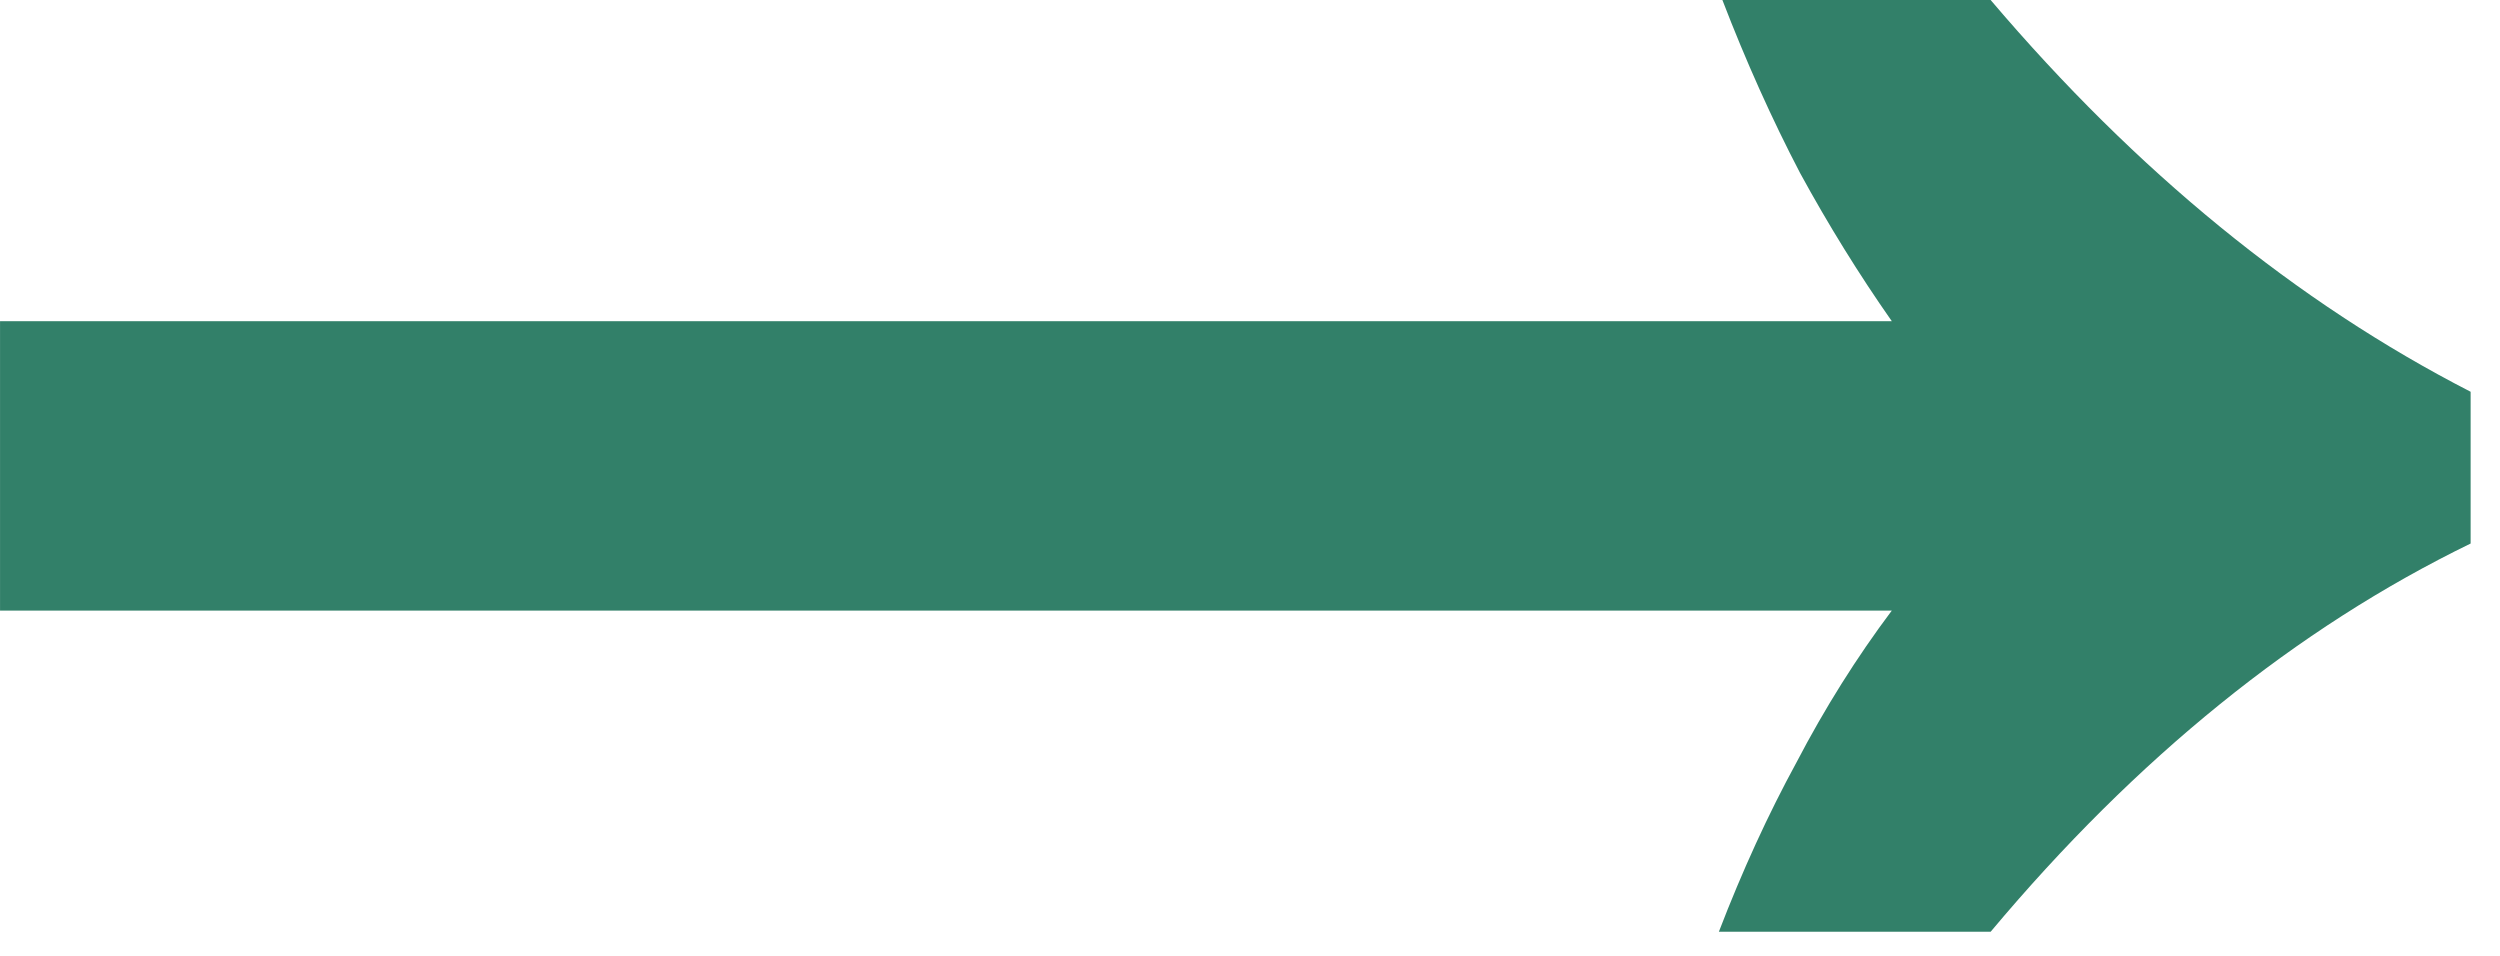 <svg width="68" height="26" viewBox="0 0 68 26" fill="none" xmlns="http://www.w3.org/2000/svg">
<path d="M46.753 25.344C47.393 23.68 48.097 22.144 48.865 20.736C49.633 19.264 50.497 17.888 51.457 16.608H0.001V8.736H51.457C50.561 7.456 49.729 6.112 48.961 4.704C48.193 3.232 47.489 1.664 46.849 0H54.145C58.113 4.672 62.465 8.224 67.201 10.656V14.784C62.465 17.088 58.113 20.608 54.145 25.344H46.753Z" fill="#328069"/>
</svg>
